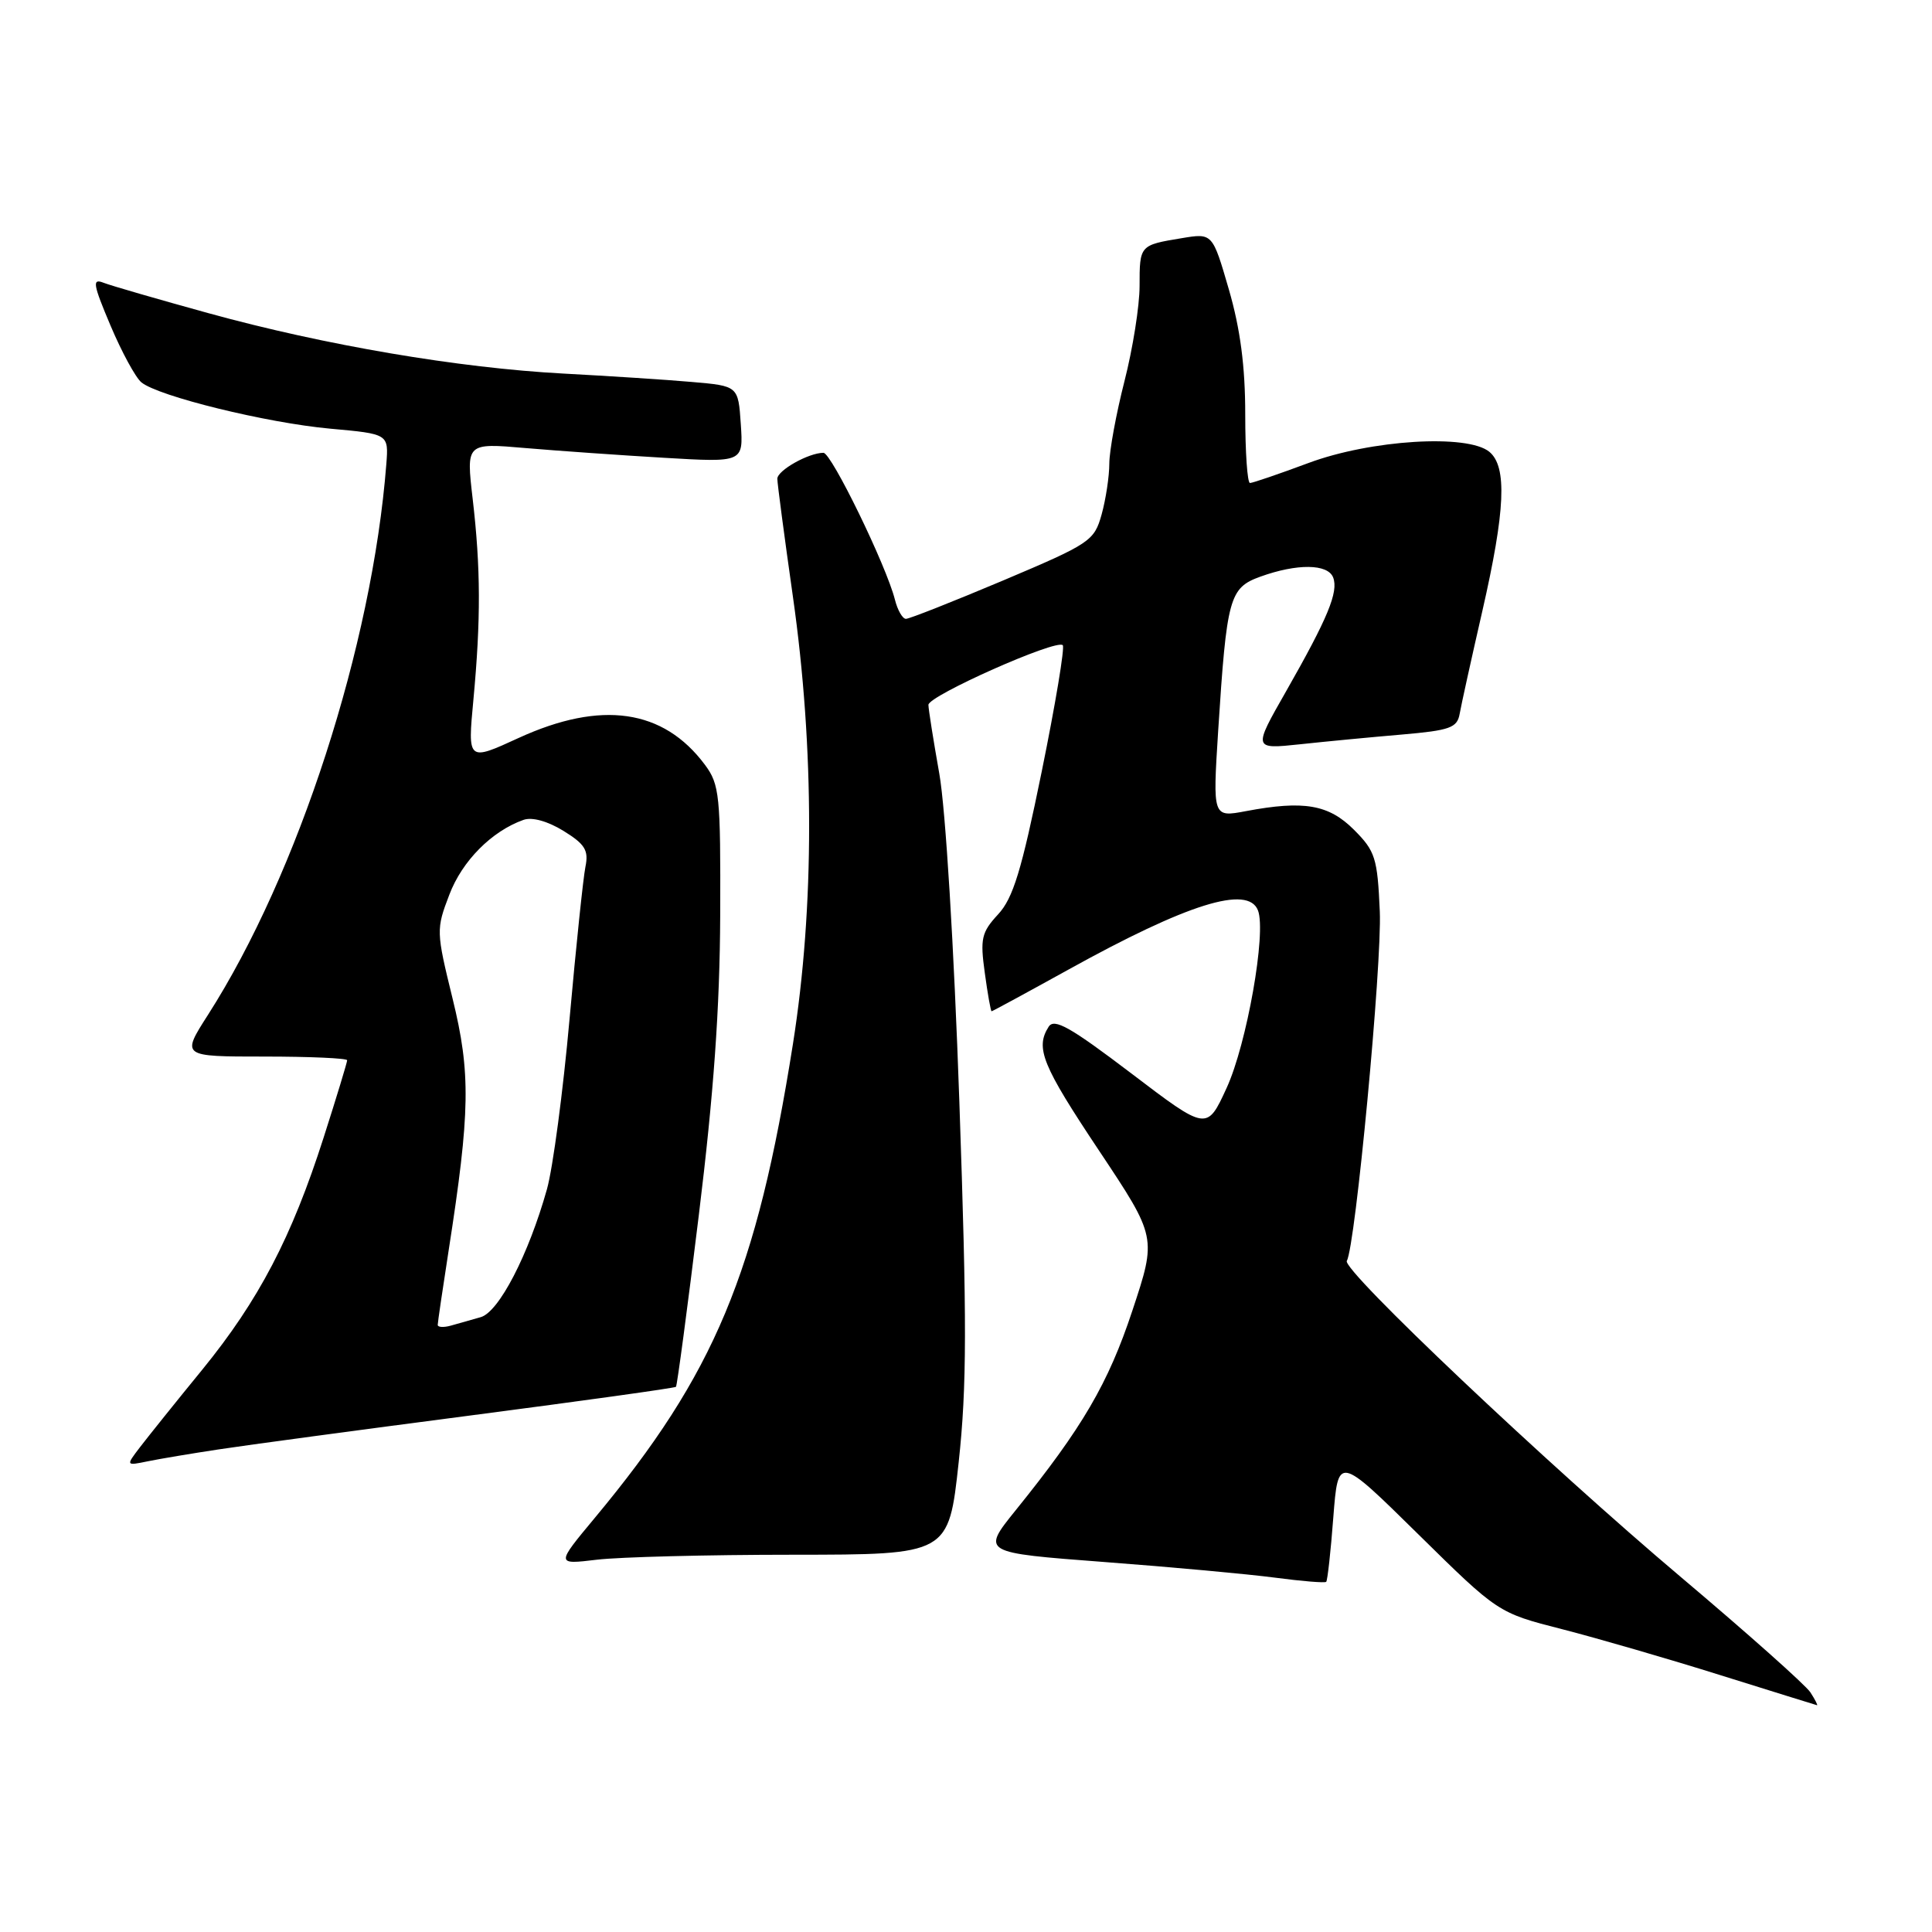 <?xml version="1.0" encoding="UTF-8" standalone="no"?>
<!DOCTYPE svg PUBLIC "-//W3C//DTD SVG 1.1//EN" "http://www.w3.org/Graphics/SVG/1.1/DTD/svg11.dtd" >
<svg xmlns="http://www.w3.org/2000/svg" xmlns:xlink="http://www.w3.org/1999/xlink" version="1.1" viewBox="0 0 256 256">
 <g >
 <path fill="currentColor"
d=" M 239.89 224.25 C 239.27 223.29 231.56 216.43 222.76 209.00 C 205.09 194.09 177.75 168.22 178.46 167.07 C 179.59 165.23 183.14 127.68 182.83 120.76 C 182.52 113.68 182.23 112.77 179.41 109.95 C 176.06 106.60 172.78 106.03 165.09 107.48 C 160.69 108.31 160.69 108.31 161.41 96.90 C 162.55 79.16 162.89 77.90 167.00 76.41 C 171.88 74.65 175.95 74.70 176.65 76.52 C 177.38 78.43 175.95 81.88 170.42 91.59 C 166.03 99.28 166.03 99.28 172.27 98.62 C 175.70 98.25 181.77 97.67 185.77 97.33 C 192.12 96.78 193.08 96.44 193.41 94.60 C 193.61 93.45 194.96 87.33 196.41 81.00 C 199.47 67.62 199.72 61.84 197.35 59.87 C 194.46 57.48 181.64 58.27 173.38 61.35 C 169.46 62.81 165.97 64.00 165.63 64.00 C 165.28 64.00 165.00 59.91 165.00 54.91 C 165.00 48.55 164.35 43.59 162.83 38.35 C 160.66 30.88 160.66 30.88 156.58 31.56 C 151.01 32.48 151.00 32.49 151.00 37.90 C 151.00 40.53 150.10 46.20 149.00 50.50 C 147.90 54.80 147.00 59.71 146.99 61.41 C 146.99 63.11 146.53 66.15 145.97 68.17 C 144.99 71.68 144.47 72.03 132.91 76.92 C 126.29 79.71 120.50 82.00 120.04 82.00 C 119.59 82.00 118.93 80.85 118.58 79.45 C 117.45 74.97 110.17 60.00 109.11 60.00 C 107.15 60.00 103.00 62.33 103.00 63.44 C 103.00 64.05 103.93 71.07 105.06 79.03 C 107.93 99.15 107.93 120.23 105.07 138.32 C 100.26 168.74 94.70 182.04 78.82 201.12 C 73.66 207.32 73.66 207.32 79.08 206.67 C 82.06 206.31 93.77 206.01 105.10 206.01 C 125.70 206.00 125.70 206.00 127.03 193.75 C 128.12 183.70 128.13 175.13 127.12 146.00 C 126.41 125.48 125.29 107.12 124.46 102.50 C 123.68 98.10 123.03 94.00 123.02 93.40 C 123.00 92.20 139.98 84.65 140.82 85.49 C 141.11 85.77 139.85 93.32 138.03 102.25 C 135.36 115.35 134.24 119.02 132.25 121.16 C 130.05 123.54 129.86 124.38 130.49 128.91 C 130.87 131.71 131.28 134.00 131.39 134.00 C 131.50 134.00 136.07 131.52 141.55 128.49 C 157.35 119.74 165.38 117.23 166.69 120.64 C 167.82 123.58 165.21 138.34 162.53 144.17 C 159.92 149.85 159.92 149.85 149.89 142.22 C 141.83 136.10 139.69 134.88 138.95 136.05 C 137.16 138.87 138.08 141.14 145.64 152.48 C 153.27 163.94 153.27 163.94 150.05 173.65 C 146.85 183.32 143.43 189.16 134.58 200.12 C 130.05 205.74 130.05 205.74 146.27 206.97 C 155.20 207.64 165.41 208.58 168.96 209.05 C 172.52 209.52 175.56 209.77 175.73 209.60 C 175.90 209.43 176.33 205.59 176.67 201.07 C 177.31 192.84 177.31 192.84 187.90 203.27 C 198.50 213.71 198.50 213.71 207.00 215.88 C 211.68 217.08 221.12 219.82 228.00 221.98 C 234.88 224.13 240.62 225.92 240.76 225.95 C 240.90 225.98 240.51 225.21 239.89 224.25 Z  M 29.00 192.05 C 32.58 191.50 47.60 189.48 62.40 187.55 C 77.19 185.62 89.42 183.92 89.57 183.76 C 89.72 183.61 91.09 173.36 92.60 160.99 C 94.57 144.94 95.38 133.58 95.43 121.33 C 95.49 105.37 95.35 103.95 93.40 101.33 C 87.90 93.95 79.67 92.77 68.73 97.78 C 61.96 100.89 61.96 100.89 62.73 92.70 C 63.72 82.10 63.70 75.25 62.63 66.09 C 61.77 58.69 61.77 58.69 69.63 59.37 C 73.96 59.74 82.23 60.32 88.00 60.66 C 98.50 61.28 98.50 61.28 98.16 56.21 C 97.82 51.14 97.82 51.14 91.66 50.61 C 88.27 50.31 80.62 49.82 74.65 49.50 C 60.80 48.76 43.05 45.75 27.63 41.50 C 20.96 39.66 14.70 37.85 13.73 37.47 C 12.19 36.86 12.31 37.62 14.64 43.13 C 16.12 46.64 17.96 50.02 18.73 50.66 C 20.98 52.51 35.31 56.03 43.74 56.80 C 51.50 57.50 51.50 57.50 51.19 61.50 C 49.32 85.51 39.52 115.78 27.56 134.47 C 24.02 140.00 24.02 140.00 35.01 140.00 C 41.06 140.00 46.00 140.22 46.00 140.49 C 46.00 140.76 44.60 145.37 42.88 150.74 C 38.65 163.95 34.29 172.30 26.80 181.49 C 23.33 185.73 19.64 190.34 18.58 191.72 C 16.66 194.23 16.66 194.23 19.58 193.63 C 21.19 193.30 25.42 192.59 29.00 192.05 Z  M 58.00 175.56 C 58.00 175.24 58.65 170.82 59.44 165.74 C 62.31 147.31 62.39 142.19 59.97 132.32 C 57.79 123.43 57.78 123.14 59.54 118.55 C 61.24 114.07 65.16 110.13 69.36 108.64 C 70.50 108.23 72.57 108.81 74.67 110.10 C 77.53 111.87 78.02 112.67 77.57 114.87 C 77.28 116.31 76.33 125.38 75.47 135.00 C 74.61 144.62 73.26 154.79 72.47 157.59 C 70.03 166.27 66.11 173.84 63.70 174.53 C 62.49 174.87 60.71 175.38 59.75 175.65 C 58.79 175.92 58.00 175.87 58.00 175.56 Z "/>
</g>
</svg>